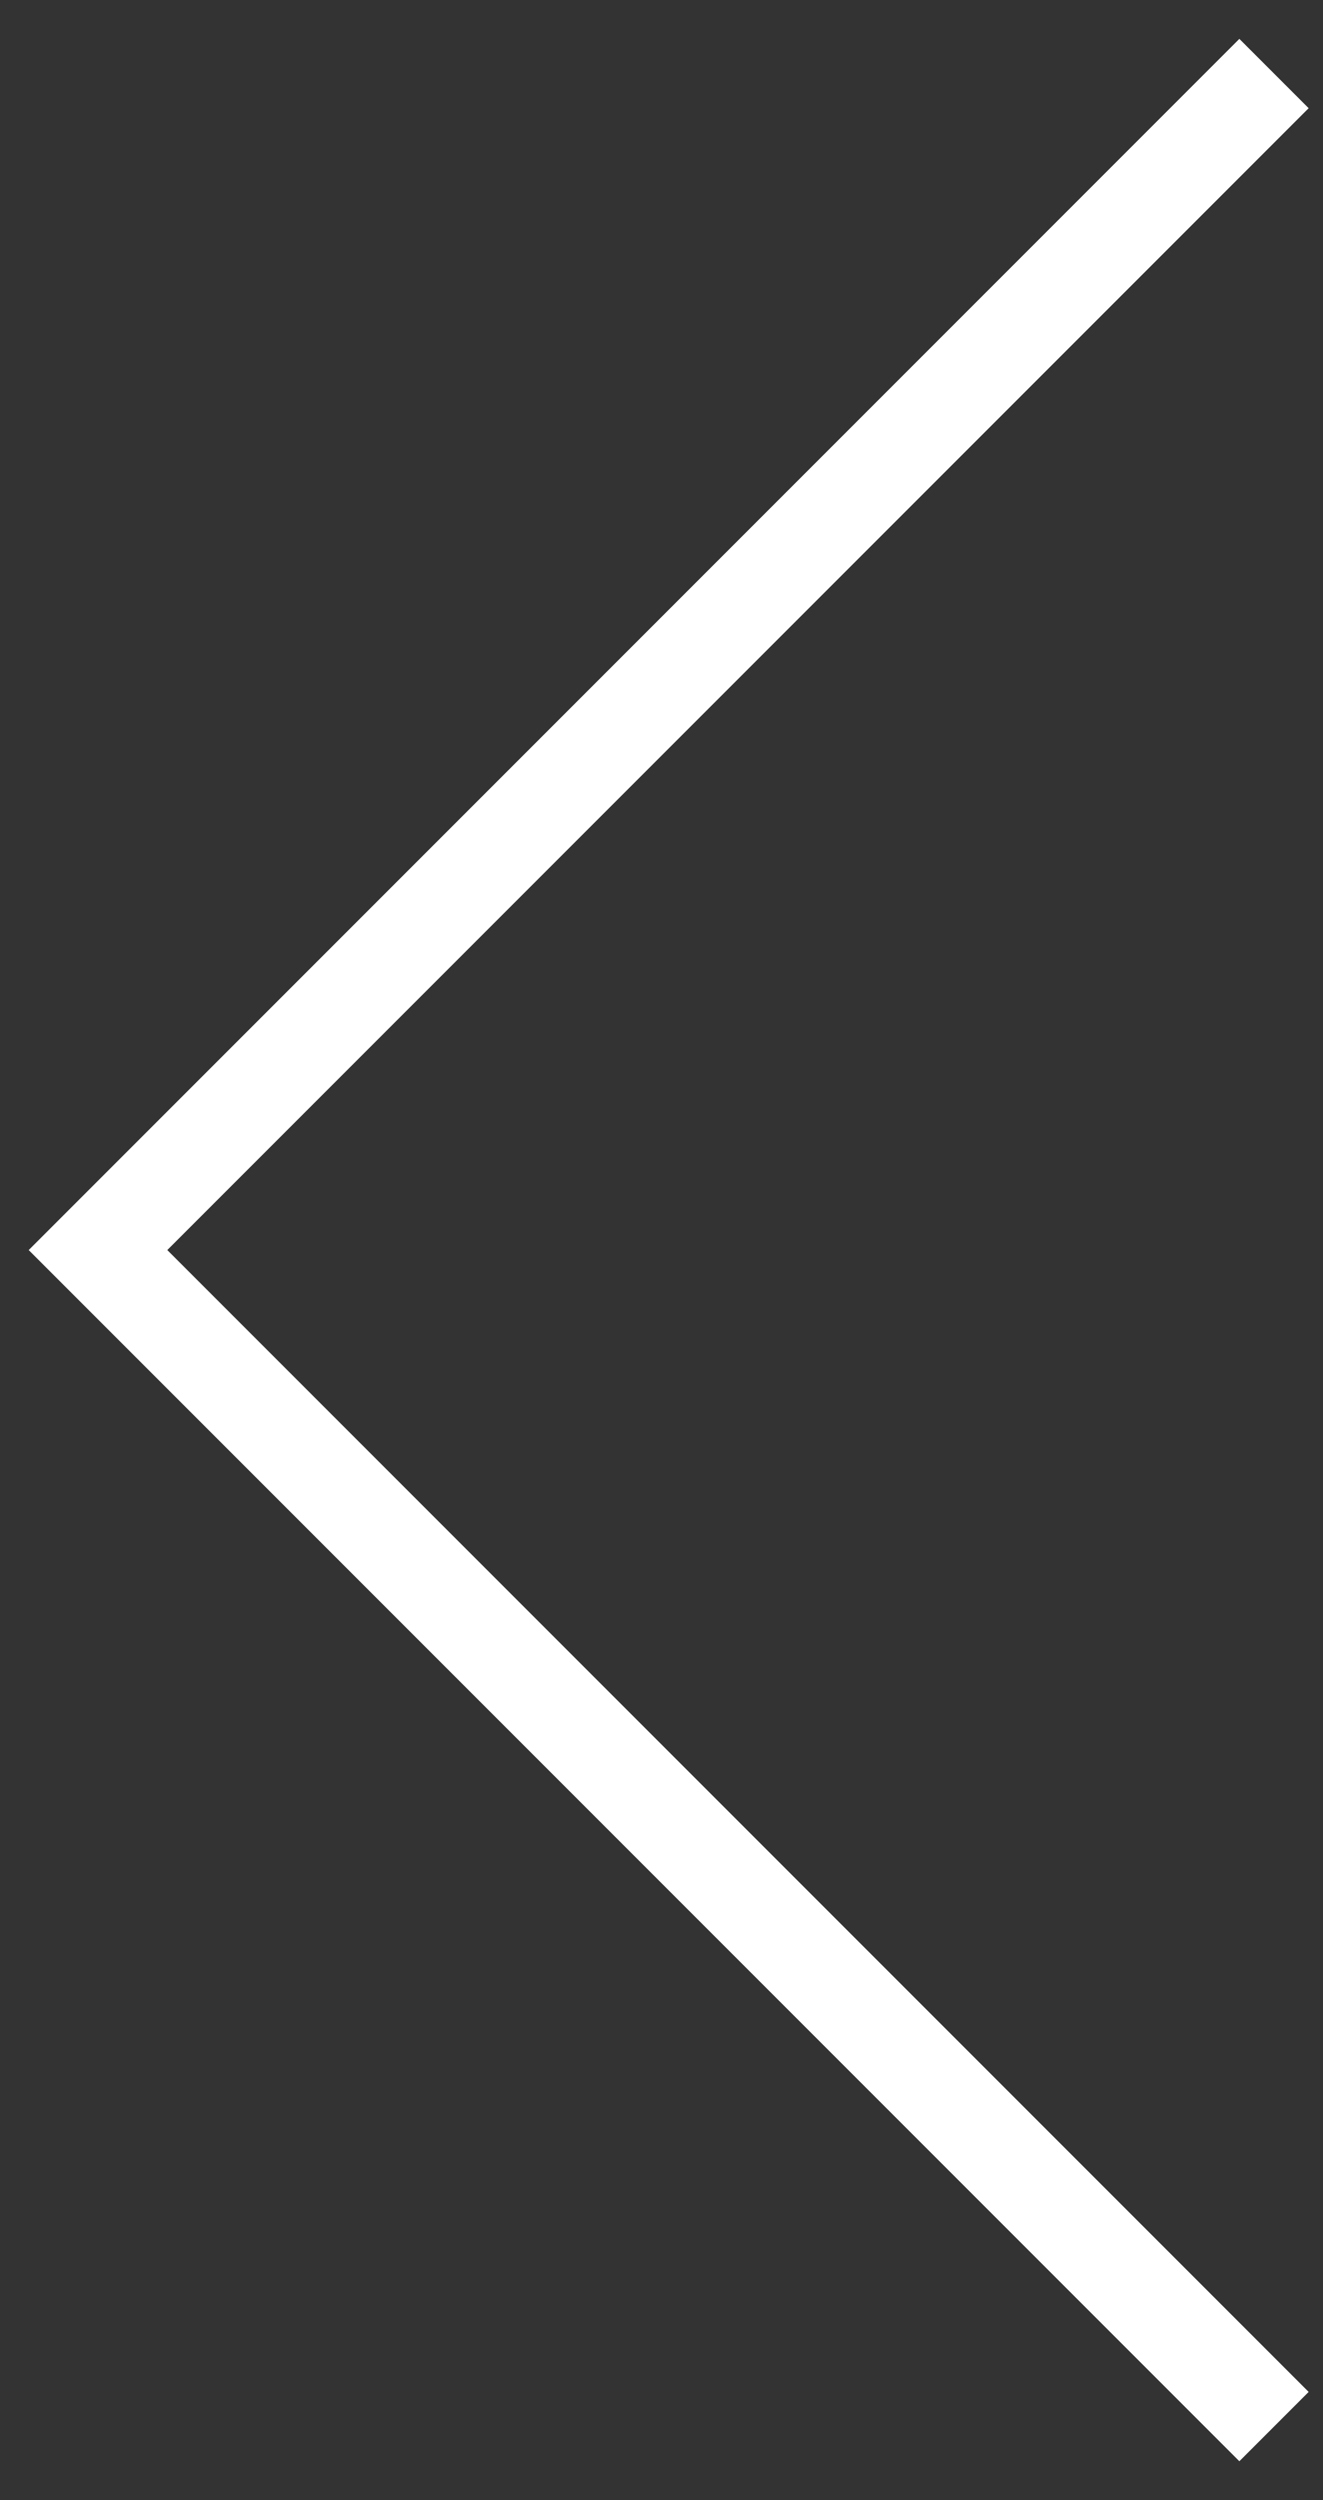 <svg width="27" height="51" viewBox="0 0 27 51" fill="none" xmlns="http://www.w3.org/2000/svg">
<rect x="0" y="0" width="27" height="51" fill="#333333" stroke="none"/>
<path d="M26 49.5L2 25.5L26 1.5" stroke="white" stroke-width="2"/>
</svg>
